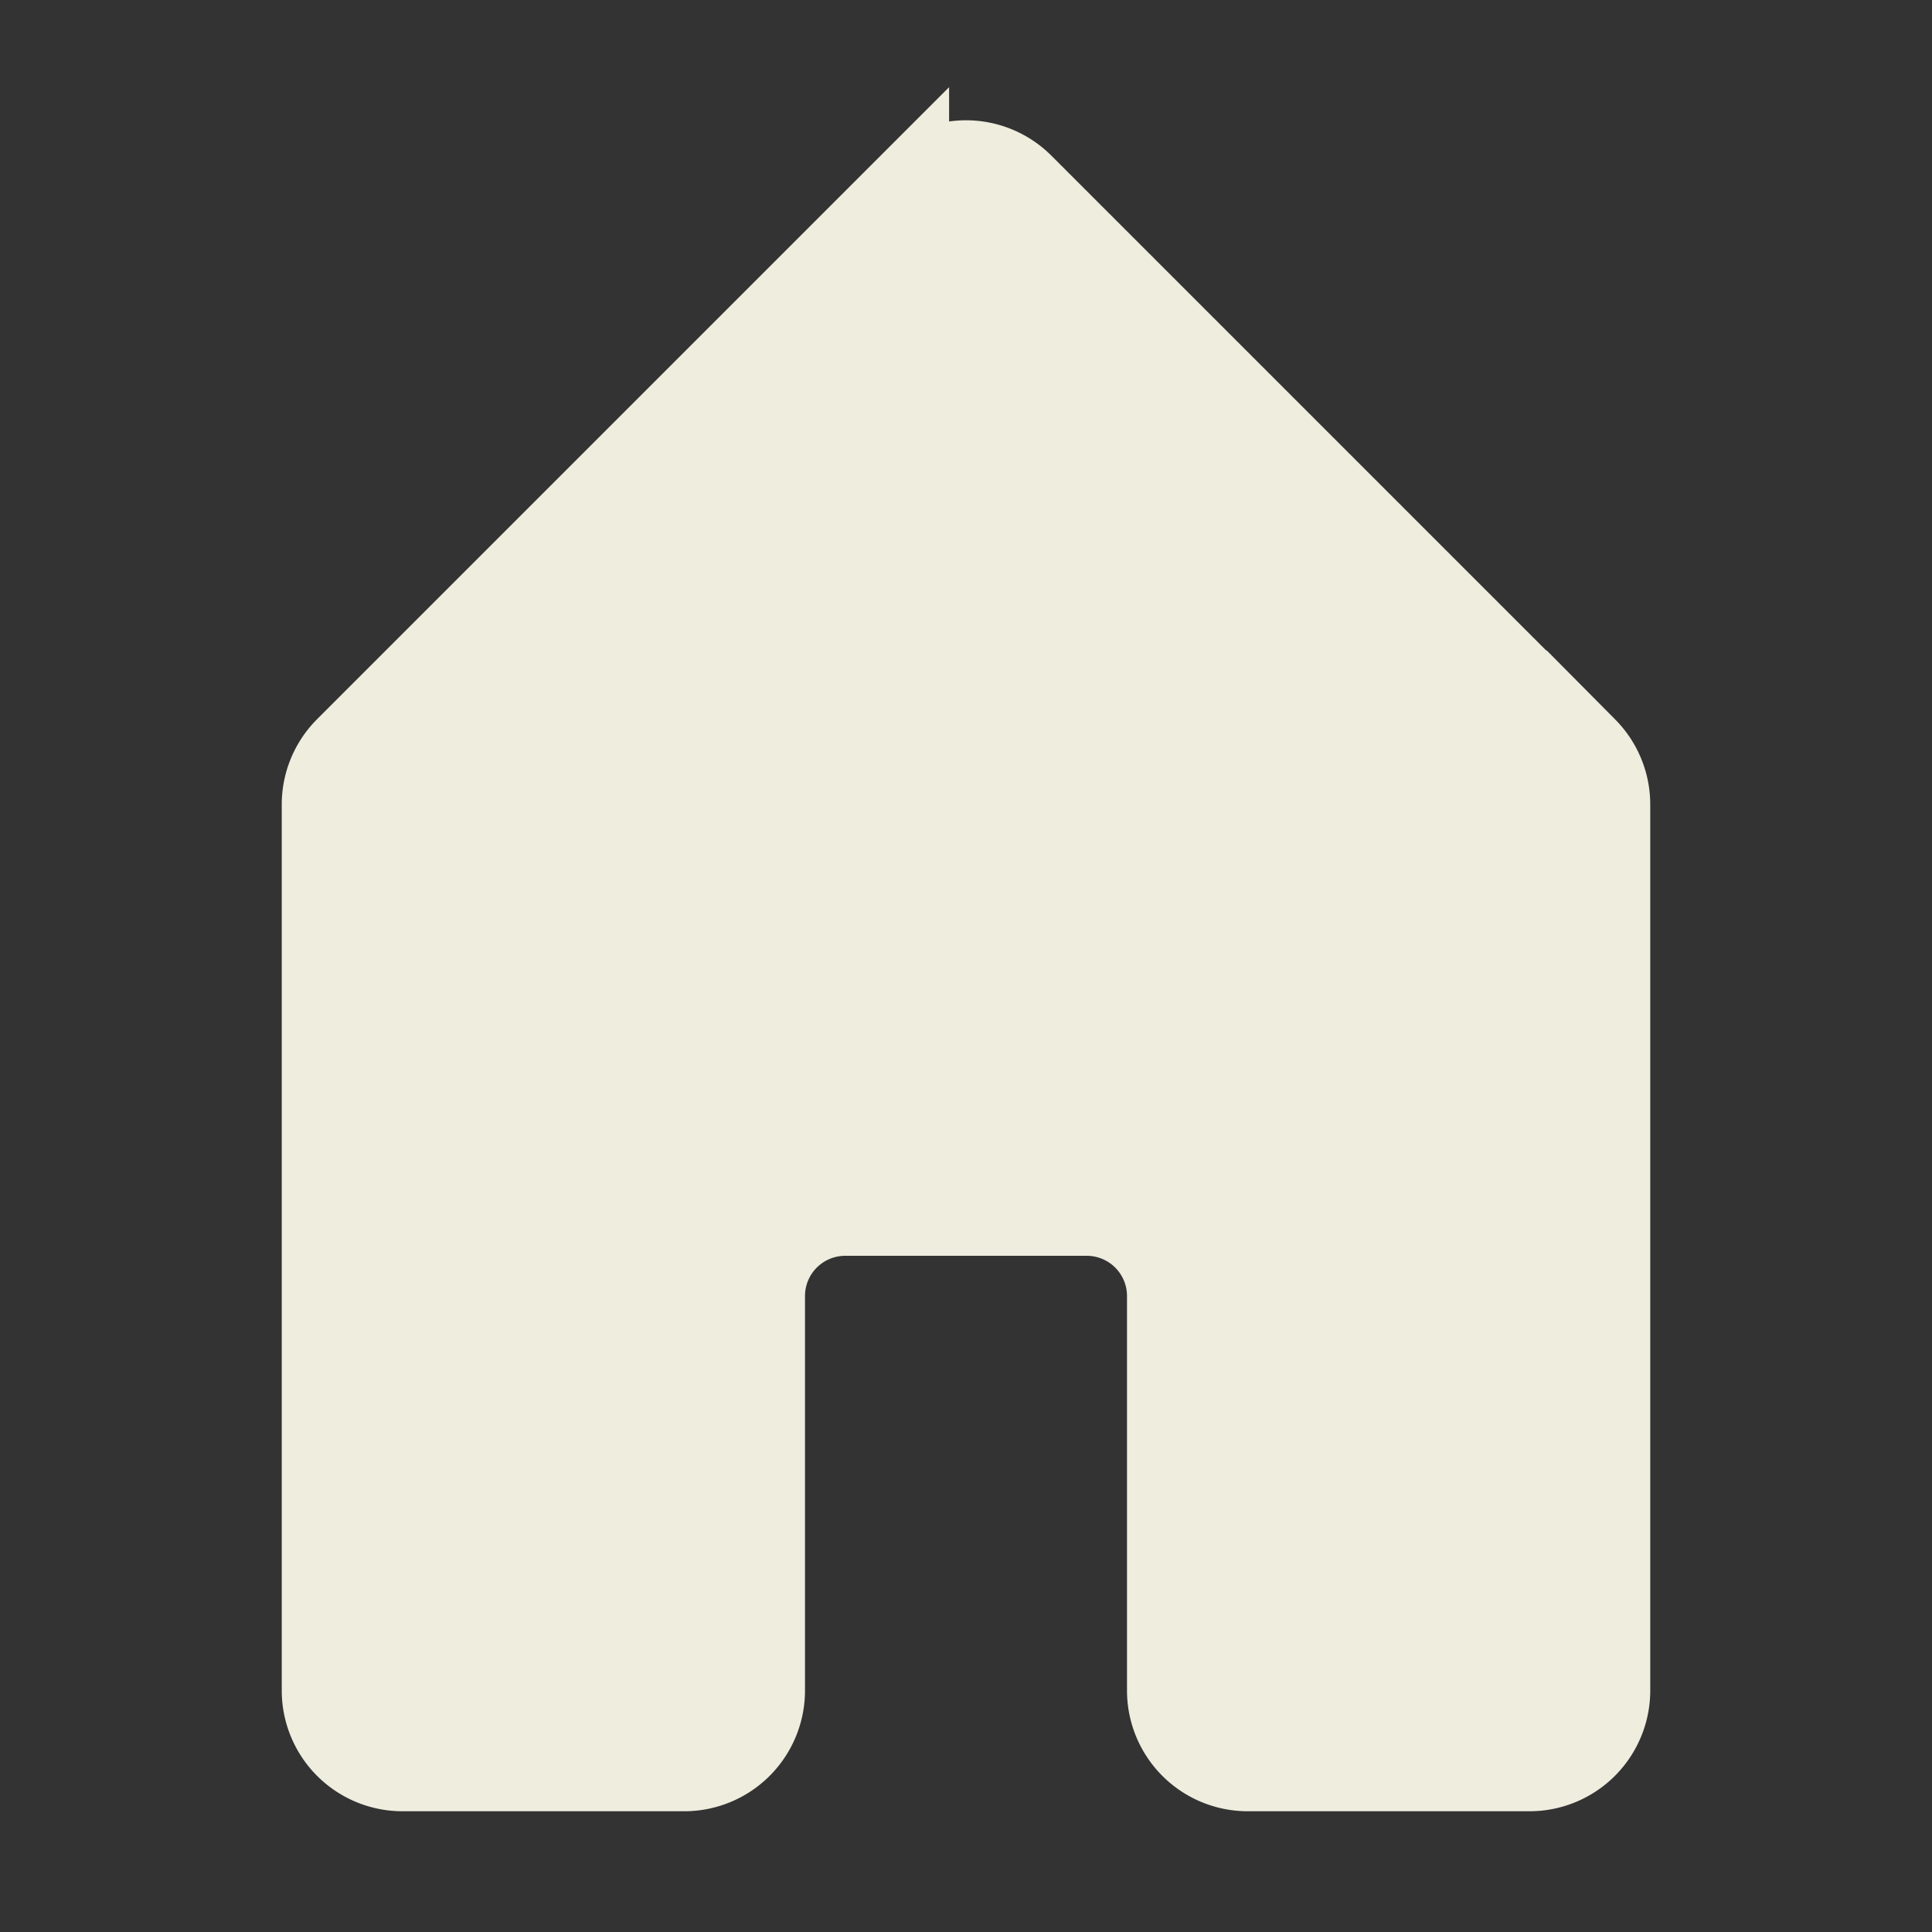 <!DOCTYPE svg PUBLIC "-//W3C//DTD SVG 1.1//EN" "http://www.w3.org/Graphics/SVG/1.1/DTD/svg11.dtd">
<!-- Uploaded to: SVG Repo, www.svgrepo.com, Transformed by: SVG Repo Mixer Tools -->
<svg fill="#eeedde" width="800px" height="800px" viewBox="0 0 24 24" id="home-alt-2" data-name="Flat Color" xmlns="http://www.w3.org/2000/svg" class="icon flat-color" stroke="#eeedde">
<rect x="0" y="0" width="24" height="24" fill="#333333" stroke="none"/>
<g id="SVGRepo_bgCarrier" stroke-width="0"/>
<g id="SVGRepo_iconCarrier">
<path id="primary" d="M20,10V21a1,1,0,0,1-1,1H15.5a1,1,0,0,1-1-1V16.1a1,1,0,0,0-1-1h-3a1,1,0,0,0-1,1V21a1,1,0,0,1-1,1H5a1,1,0,0,1-1-1V10a1,1,0,0,1,.29-.71l7-7a1,1,0,0,1,1.42,0l7,7A1,1,0,0,1,20,10Z" style="fill: #eeedde;"/>
</g>
</svg>